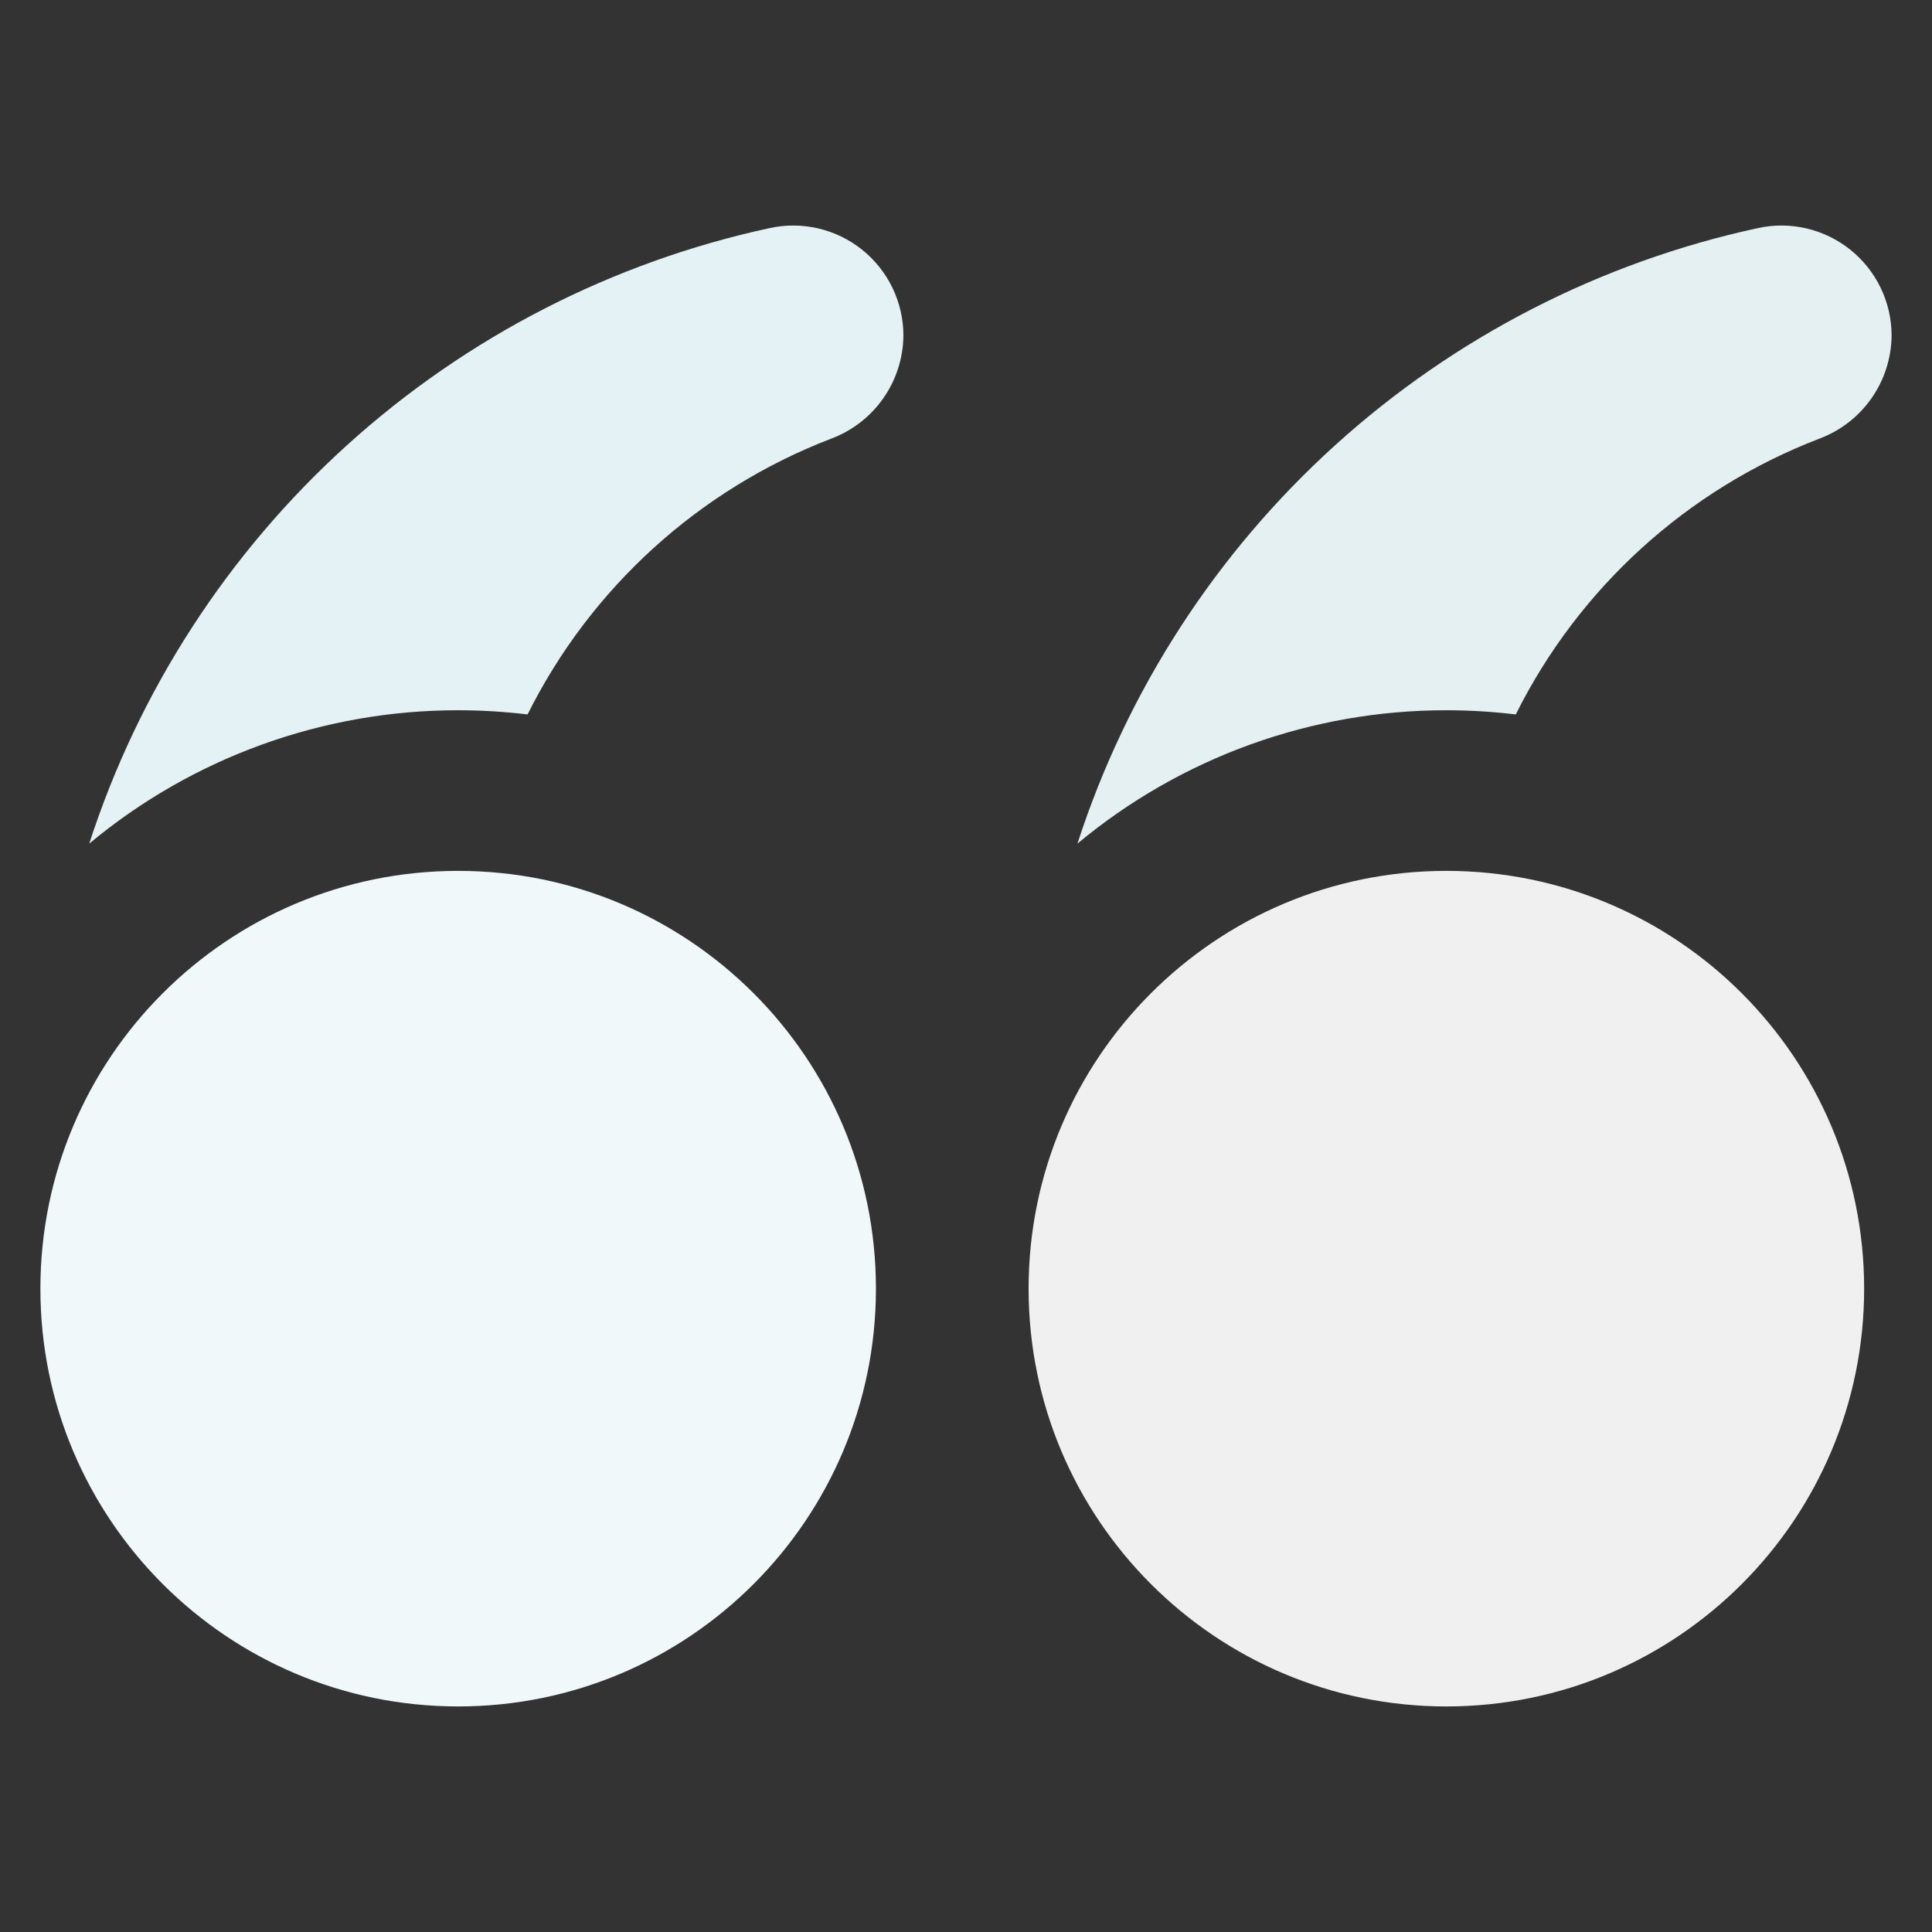 <svg width="128" height="128" viewBox="0 0 128 128" fill="none" xmlns="http://www.w3.org/2000/svg">
<rect x="0" y="0" width="128" height="128" fill="#333333" stroke="none"/>
<path d="M30.354 113.056C45.641 113.056 58.033 100.663 58.033 85.377C58.033 70.09 45.641 57.698 30.354 57.698C15.068 57.698 2.676 70.09 2.676 85.377C2.676 100.663 15.068 113.056 30.354 113.056Z" fill="#f0f8fa" id="id_101"></path>
<path d="M50.985 15.113C40.56 17.372 30.911 22.326 23.002 29.483C15.092 36.639 9.199 45.745 5.912 55.892C12.774 50.176 21.424 47.05 30.355 47.056C31.892 47.057 33.427 47.15 34.953 47.333C39.133 38.952 46.299 32.437 55.04 29.072C56.442 28.554 57.654 27.621 58.513 26.398C59.373 25.175 59.841 23.719 59.854 22.224V22.224C59.851 21.134 59.604 20.058 59.131 19.076C58.658 18.093 57.971 17.229 57.12 16.547C56.27 15.865 55.277 15.382 54.215 15.134C53.154 14.886 52.05 14.879 50.985 15.113V15.113Z" fill="#e4f2f5" id="id_102"></path>
<path d="M95.825 113.056C111.112 113.056 123.504 100.663 123.504 85.377C123.504 70.09 111.112 57.698 95.825 57.698C80.539 57.698 68.147 70.09 68.147 85.377C68.147 100.663 80.539 113.056 95.825 113.056Z" fill="#f0f0f0" id="id_103"></path>
<path d="M116.456 15.113C106.031 17.372 96.382 22.326 88.472 29.483C80.563 36.639 74.67 45.745 71.383 55.892C78.245 50.176 86.895 47.05 95.825 47.056C97.362 47.057 98.898 47.15 100.424 47.333C104.604 38.952 111.769 32.437 120.51 29.072C121.913 28.554 123.124 27.621 123.984 26.398C124.844 25.175 125.311 23.719 125.324 22.224V22.224C125.322 21.134 125.075 20.058 124.602 19.076C124.129 18.093 123.442 17.229 122.591 16.547C121.74 15.865 120.748 15.382 119.686 15.134C118.624 14.886 117.52 14.879 116.456 15.113V15.113Z" fill="#e4f0f2" id="id_104"></path>
</svg>